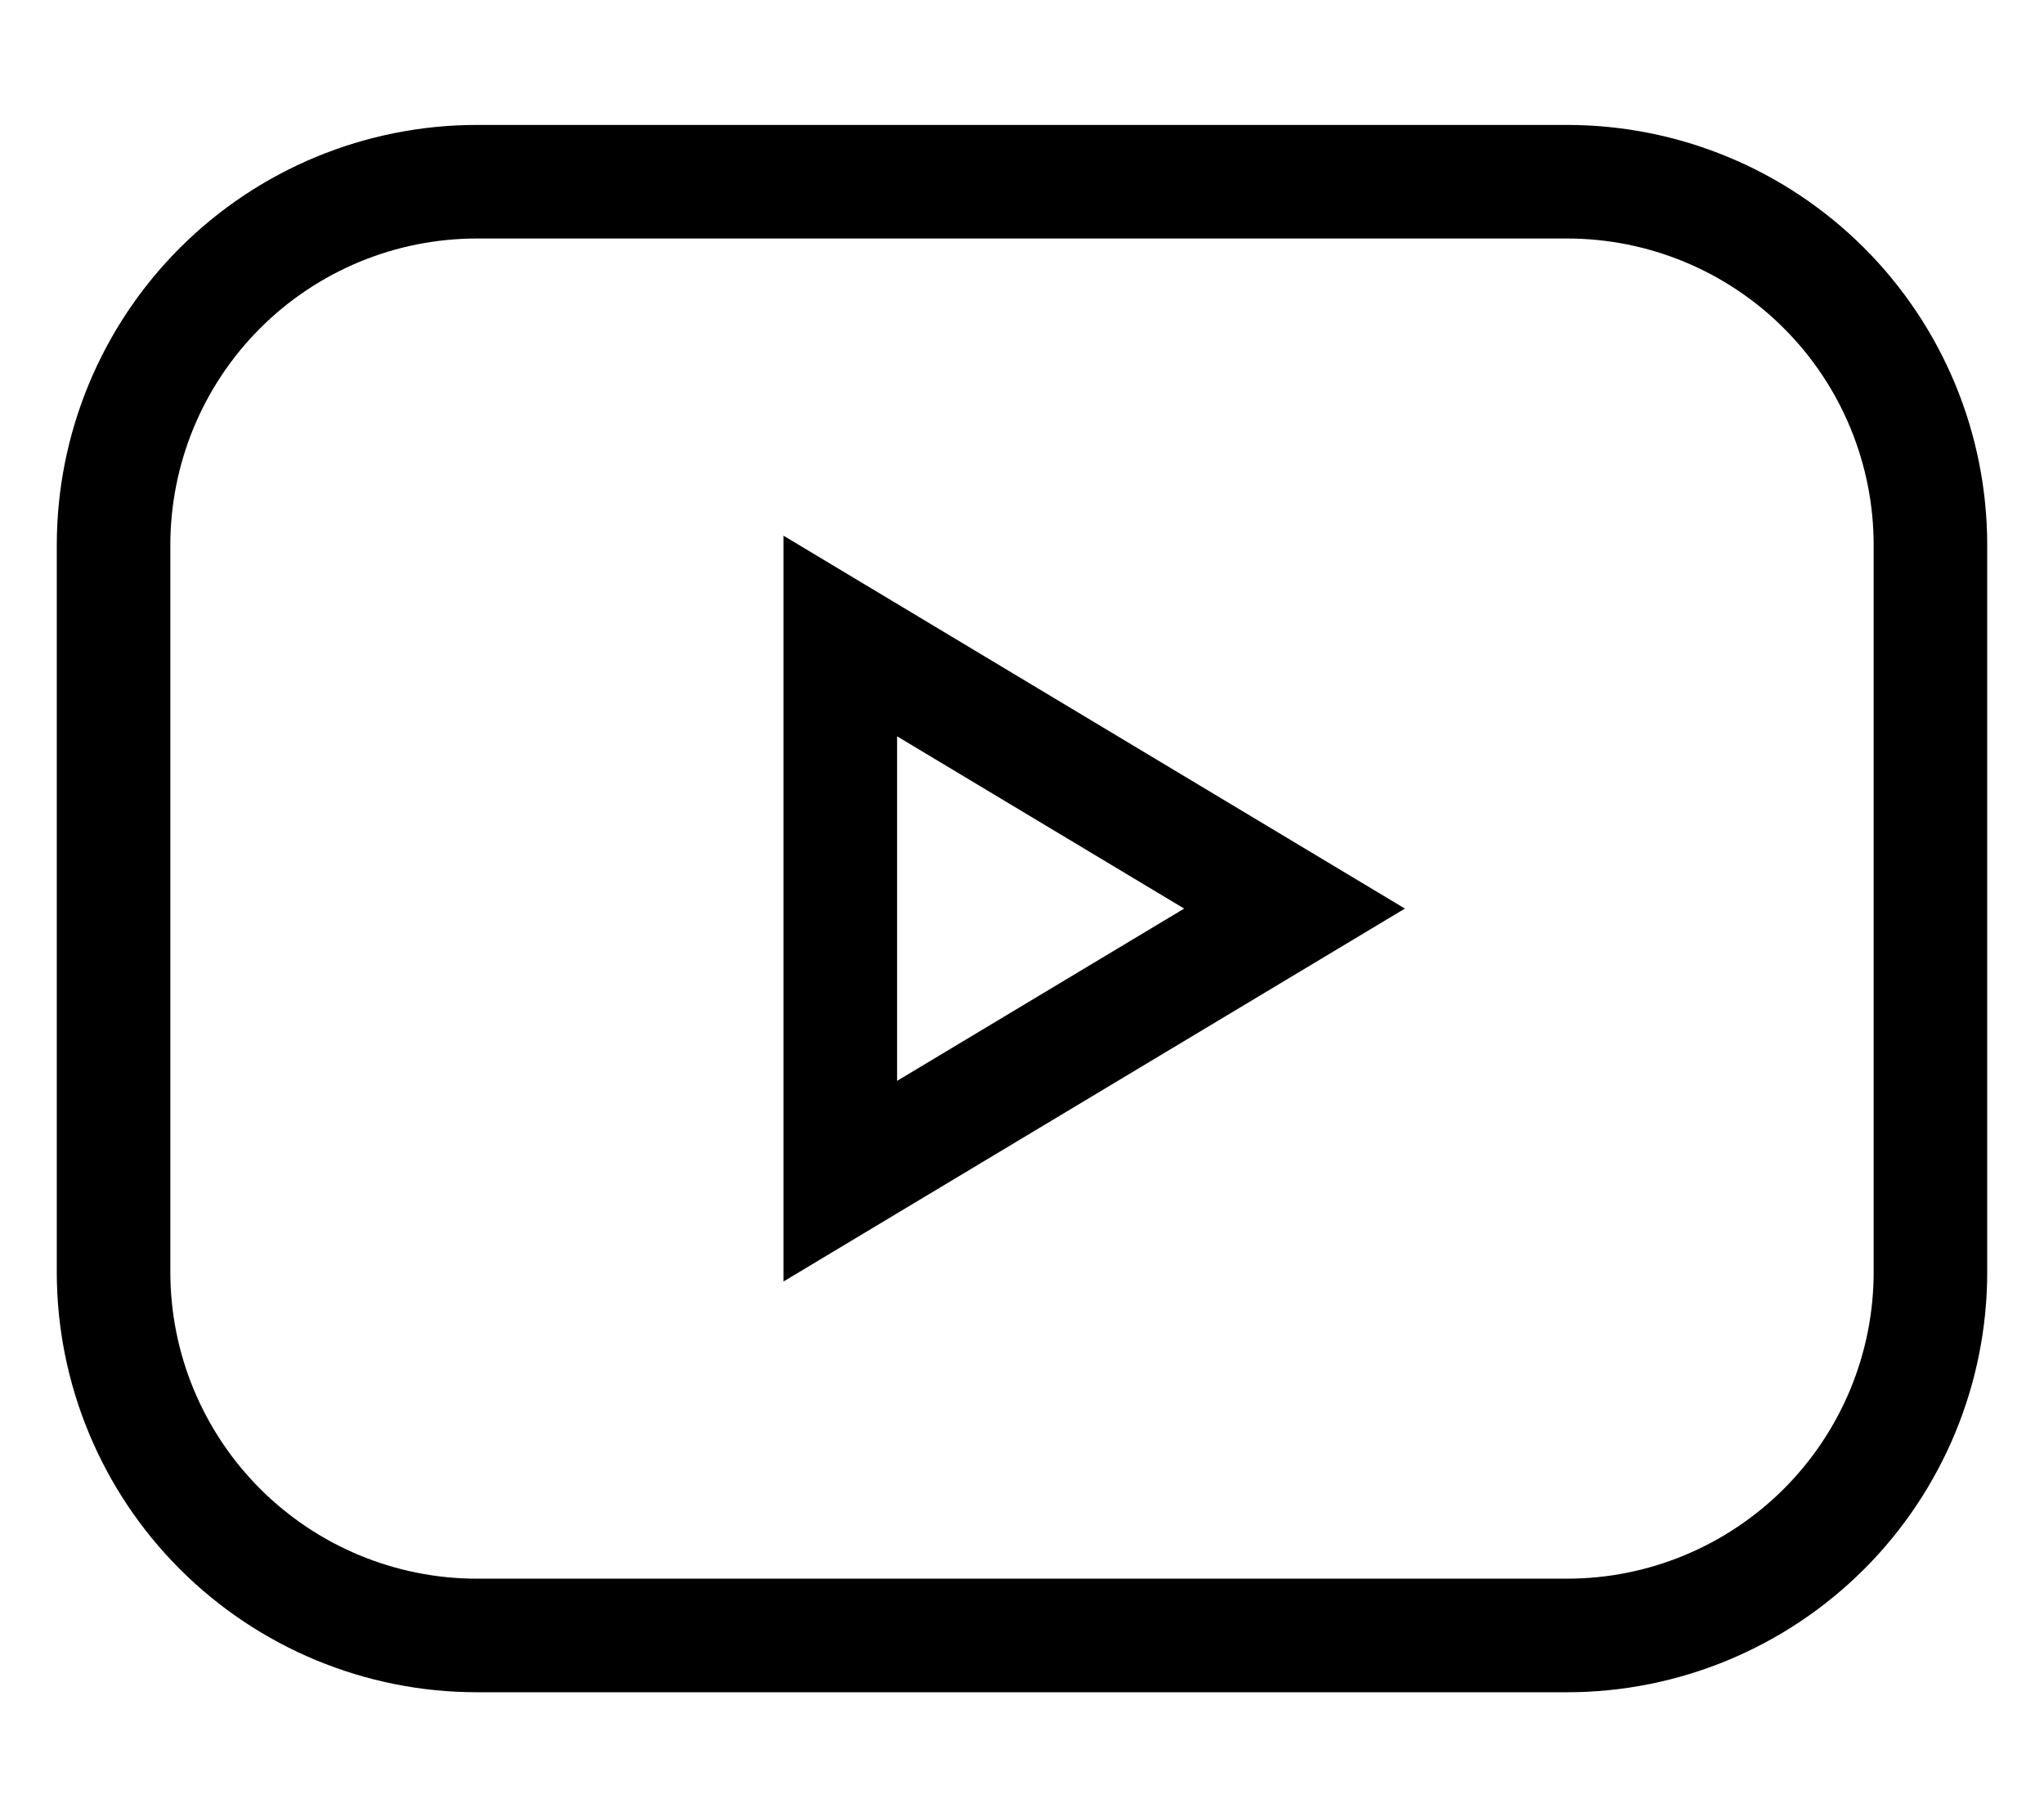 <svg width="18" height="16" viewBox="0 0 18 16" fill="none"
    xmlns="http://www.w3.org/2000/svg">
    <path d="M1 4.8C1 3.951 1.337 3.137 1.937 2.537C2.537 1.937 3.351 1.6 4.2 1.6H13.8C14.649 1.6 15.463 1.937 16.063 2.537C16.663 3.137 17 3.951 17 4.8V11.2C17 12.048 16.663 12.862 16.063 13.462C15.463 14.062 14.649 14.4 13.8 14.4H4.2C3.351 14.4 2.537 14.062 1.937 13.462C1.337 12.862 1 12.048 1 11.2V4.8Z" stroke="currentColor" strokeWidth="1.5" strokeLinecap="round" strokeLinejoin="round" />
    <path d="M7.4 5.6L11.4 8L7.4 10.4V5.6Z" stroke="currentColor" strokeWidth="1.5" strokeLinecap="round" strokeLinejoin="round" />
</svg>
